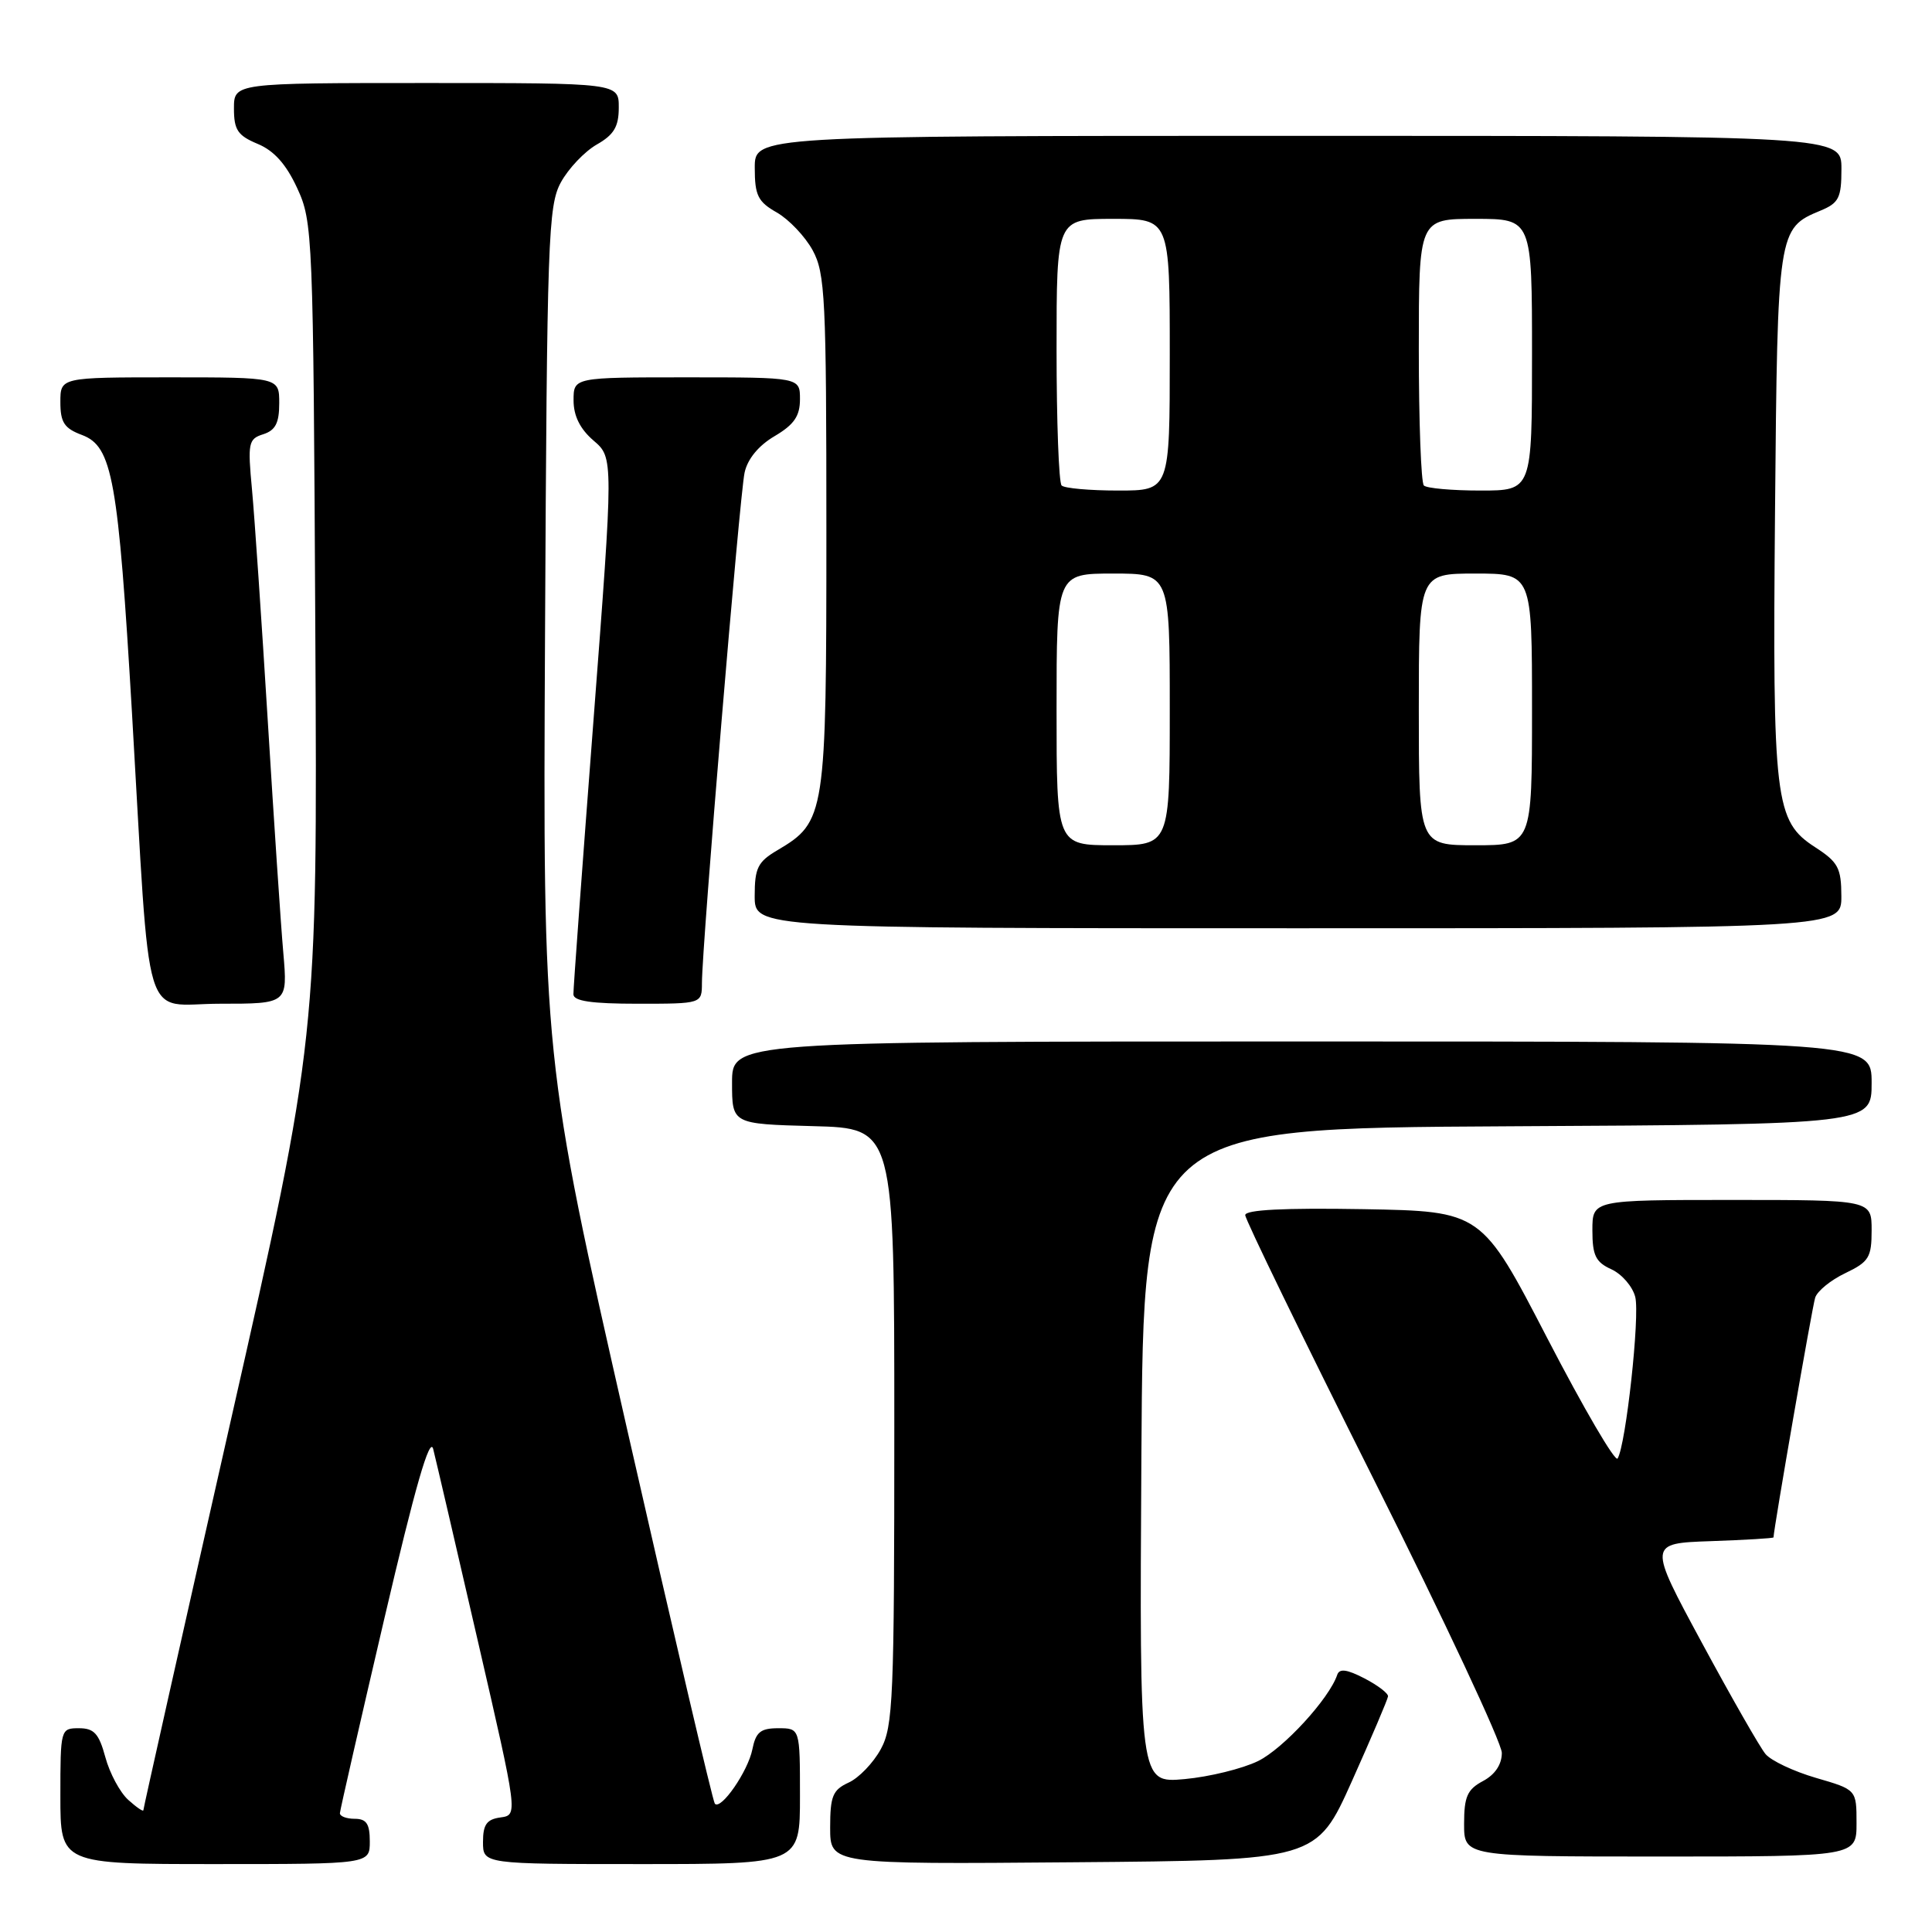 <?xml version="1.0" encoding="UTF-8" standalone="no"?>
<!DOCTYPE svg PUBLIC "-//W3C//DTD SVG 1.1//EN" "http://www.w3.org/Graphics/SVG/1.1/DTD/svg11.dtd" >
<svg xmlns="http://www.w3.org/2000/svg" xmlns:xlink="http://www.w3.org/1999/xlink" version="1.1" viewBox="0 0 256 256">
 <g >
 <path fill="currentColor"
d=" M 49.00 244.00 C 49.00 241.67 48.56 241.00 47.00 241.00 C 45.90 241.00 45.02 240.66 45.04 240.25 C 45.06 239.84 47.71 228.25 50.92 214.50 C 55.01 196.99 56.95 190.25 57.40 192.00 C 57.75 193.38 60.42 204.85 63.33 217.50 C 68.63 240.50 68.63 240.50 66.32 240.82 C 64.49 241.07 64.00 241.76 64.00 244.07 C 64.00 247.00 64.00 247.00 85.00 247.00 C 106.00 247.00 106.00 247.00 106.00 238.00 C 106.00 229.00 106.00 229.00 103.12 229.00 C 100.77 229.00 100.15 229.51 99.69 231.81 C 99.11 234.71 95.53 239.89 94.72 239.00 C 94.46 238.72 89.24 216.40 83.10 189.40 C 71.94 140.30 71.94 140.30 72.22 83.90 C 72.48 31.55 72.63 27.26 74.32 24.16 C 75.32 22.33 77.46 20.08 79.06 19.16 C 81.35 17.86 81.99 16.79 81.99 14.25 C 82.00 11.00 82.00 11.00 56.50 11.00 C 31.00 11.00 31.00 11.00 31.00 14.38 C 31.00 17.22 31.50 17.96 34.13 19.06 C 36.31 19.96 37.92 21.76 39.38 24.93 C 41.44 29.38 41.51 30.94 41.78 83.50 C 42.07 137.50 42.07 137.50 30.53 188.45 C 24.19 216.47 19.00 239.60 19.00 239.85 C 19.00 240.11 18.10 239.49 17.00 238.50 C 15.89 237.50 14.53 234.95 13.96 232.84 C 13.11 229.71 12.47 229.00 10.46 229.00 C 8.03 229.00 8.00 229.10 8.00 238.00 C 8.00 247.00 8.00 247.00 28.50 247.00 C 49.00 247.00 49.00 247.00 49.00 244.00 Z  M 179.14 236.00 C 181.73 230.22 183.88 225.17 183.92 224.78 C 183.97 224.38 182.56 223.31 180.79 222.39 C 178.47 221.19 177.48 221.06 177.19 221.92 C 176.14 225.07 170.06 231.70 166.70 233.35 C 164.63 234.36 160.25 235.44 156.96 235.74 C 150.98 236.28 150.98 236.28 151.24 192.89 C 151.50 149.50 151.50 149.50 199.75 149.24 C 248.00 148.98 248.00 148.98 248.00 143.49 C 248.00 138.00 248.00 138.00 172.50 138.00 C 97.00 138.00 97.00 138.00 97.00 143.47 C 97.00 148.93 97.00 148.93 107.75 149.22 C 118.50 149.50 118.50 149.50 118.50 189.00 C 118.50 225.13 118.35 228.78 116.70 231.79 C 115.71 233.60 113.80 235.59 112.45 236.20 C 110.34 237.17 110.00 237.99 110.00 242.17 C 110.00 247.03 110.00 247.03 142.22 246.76 C 174.43 246.50 174.43 246.50 179.14 236.00 Z  M 246.00 241.57 C 246.00 237.14 246.00 237.14 240.63 235.58 C 237.68 234.72 234.67 233.30 233.94 232.42 C 233.21 231.55 229.41 224.90 225.50 217.66 C 218.39 204.50 218.39 204.50 226.69 204.21 C 231.26 204.05 235.00 203.83 235.00 203.71 C 235.02 202.60 240.13 173.15 240.52 171.95 C 240.79 171.08 242.59 169.61 244.51 168.70 C 247.64 167.20 248.00 166.62 248.00 163.02 C 248.00 159.00 248.00 159.00 229.50 159.00 C 211.00 159.00 211.00 159.00 211.00 163.02 C 211.00 166.35 211.43 167.24 213.52 168.19 C 214.91 168.83 216.33 170.47 216.68 171.86 C 217.31 174.37 215.44 191.48 214.34 193.26 C 214.02 193.77 209.84 186.61 205.04 177.35 C 196.31 160.50 196.31 160.50 180.66 160.22 C 170.14 160.04 165.00 160.30 165.00 161.01 C 165.00 161.59 172.65 177.32 182.00 195.97 C 191.35 214.62 199.00 230.95 199.00 232.27 C 199.00 233.80 198.10 235.15 196.50 236.00 C 194.42 237.11 194.00 238.07 194.00 241.67 C 194.00 246.00 194.00 246.00 220.00 246.00 C 246.00 246.00 246.00 246.00 246.00 241.57 Z  M 37.54 126.25 C 37.21 122.54 36.29 108.70 35.48 95.50 C 34.67 82.30 33.73 68.51 33.39 64.86 C 32.81 58.69 32.91 58.16 34.88 57.54 C 36.50 57.02 37.00 56.05 37.00 53.43 C 37.00 50.00 37.00 50.00 22.50 50.00 C 8.00 50.00 8.00 50.00 8.00 53.28 C 8.00 55.97 8.51 56.76 10.87 57.64 C 14.90 59.16 15.66 63.44 17.49 94.50 C 20.00 137.35 18.69 133.00 29.14 133.00 C 38.12 133.00 38.12 133.00 37.54 126.25 Z  M 93.01 130.25 C 93.02 125.36 98.01 65.59 98.66 62.63 C 99.05 60.82 100.51 59.04 102.64 57.79 C 105.23 56.26 106.00 55.13 106.00 52.90 C 106.00 50.00 106.00 50.00 91.00 50.00 C 76.00 50.00 76.00 50.00 76.00 53.05 C 76.00 55.11 76.86 56.84 78.65 58.38 C 81.30 60.65 81.30 60.65 78.63 95.58 C 77.16 114.78 75.96 131.06 75.98 131.75 C 75.99 132.65 78.38 133.00 84.50 133.00 C 93.00 133.00 93.00 133.00 93.01 130.25 Z  M 243.99 118.75 C 243.98 115.01 243.56 114.23 240.53 112.27 C 235.17 108.80 234.86 106.25 235.20 67.71 C 235.53 30.52 235.57 30.25 241.22 27.91 C 243.66 26.90 244.00 26.22 244.00 22.38 C 244.00 18.00 244.00 18.00 172.00 18.00 C 100.00 18.00 100.00 18.00 100.01 22.25 C 100.01 25.90 100.43 26.74 102.94 28.16 C 104.54 29.08 106.68 31.33 107.68 33.16 C 109.34 36.21 109.50 39.50 109.50 70.50 C 109.50 108.10 109.38 108.89 103.01 112.66 C 100.41 114.19 100.00 115.01 100.00 118.72 C 100.00 123.00 100.00 123.00 172.00 123.00 C 244.00 123.00 244.00 123.00 243.99 118.75 Z  M 140.00 94.00 C 140.00 76.00 140.00 76.00 147.50 76.00 C 155.00 76.00 155.00 76.00 155.00 94.00 C 155.00 112.00 155.00 112.00 147.50 112.00 C 140.00 112.00 140.00 112.00 140.00 94.00 Z  M 188.00 94.00 C 188.00 76.00 188.00 76.00 195.50 76.00 C 203.00 76.00 203.00 76.00 203.00 94.00 C 203.00 112.00 203.00 112.00 195.50 112.00 C 188.00 112.00 188.00 112.00 188.00 94.00 Z  M 140.67 64.33 C 140.30 63.97 140.00 55.87 140.00 46.33 C 140.00 29.00 140.00 29.00 147.50 29.00 C 155.00 29.00 155.00 29.00 155.00 47.00 C 155.00 65.00 155.00 65.00 148.17 65.00 C 144.41 65.00 141.03 64.70 140.67 64.33 Z  M 188.67 64.33 C 188.30 63.97 188.00 55.87 188.00 46.33 C 188.00 29.00 188.00 29.00 195.50 29.00 C 203.00 29.00 203.00 29.00 203.00 47.00 C 203.00 65.00 203.00 65.00 196.17 65.00 C 192.41 65.00 189.03 64.70 188.67 64.33 Z "/>
</g>
</svg>